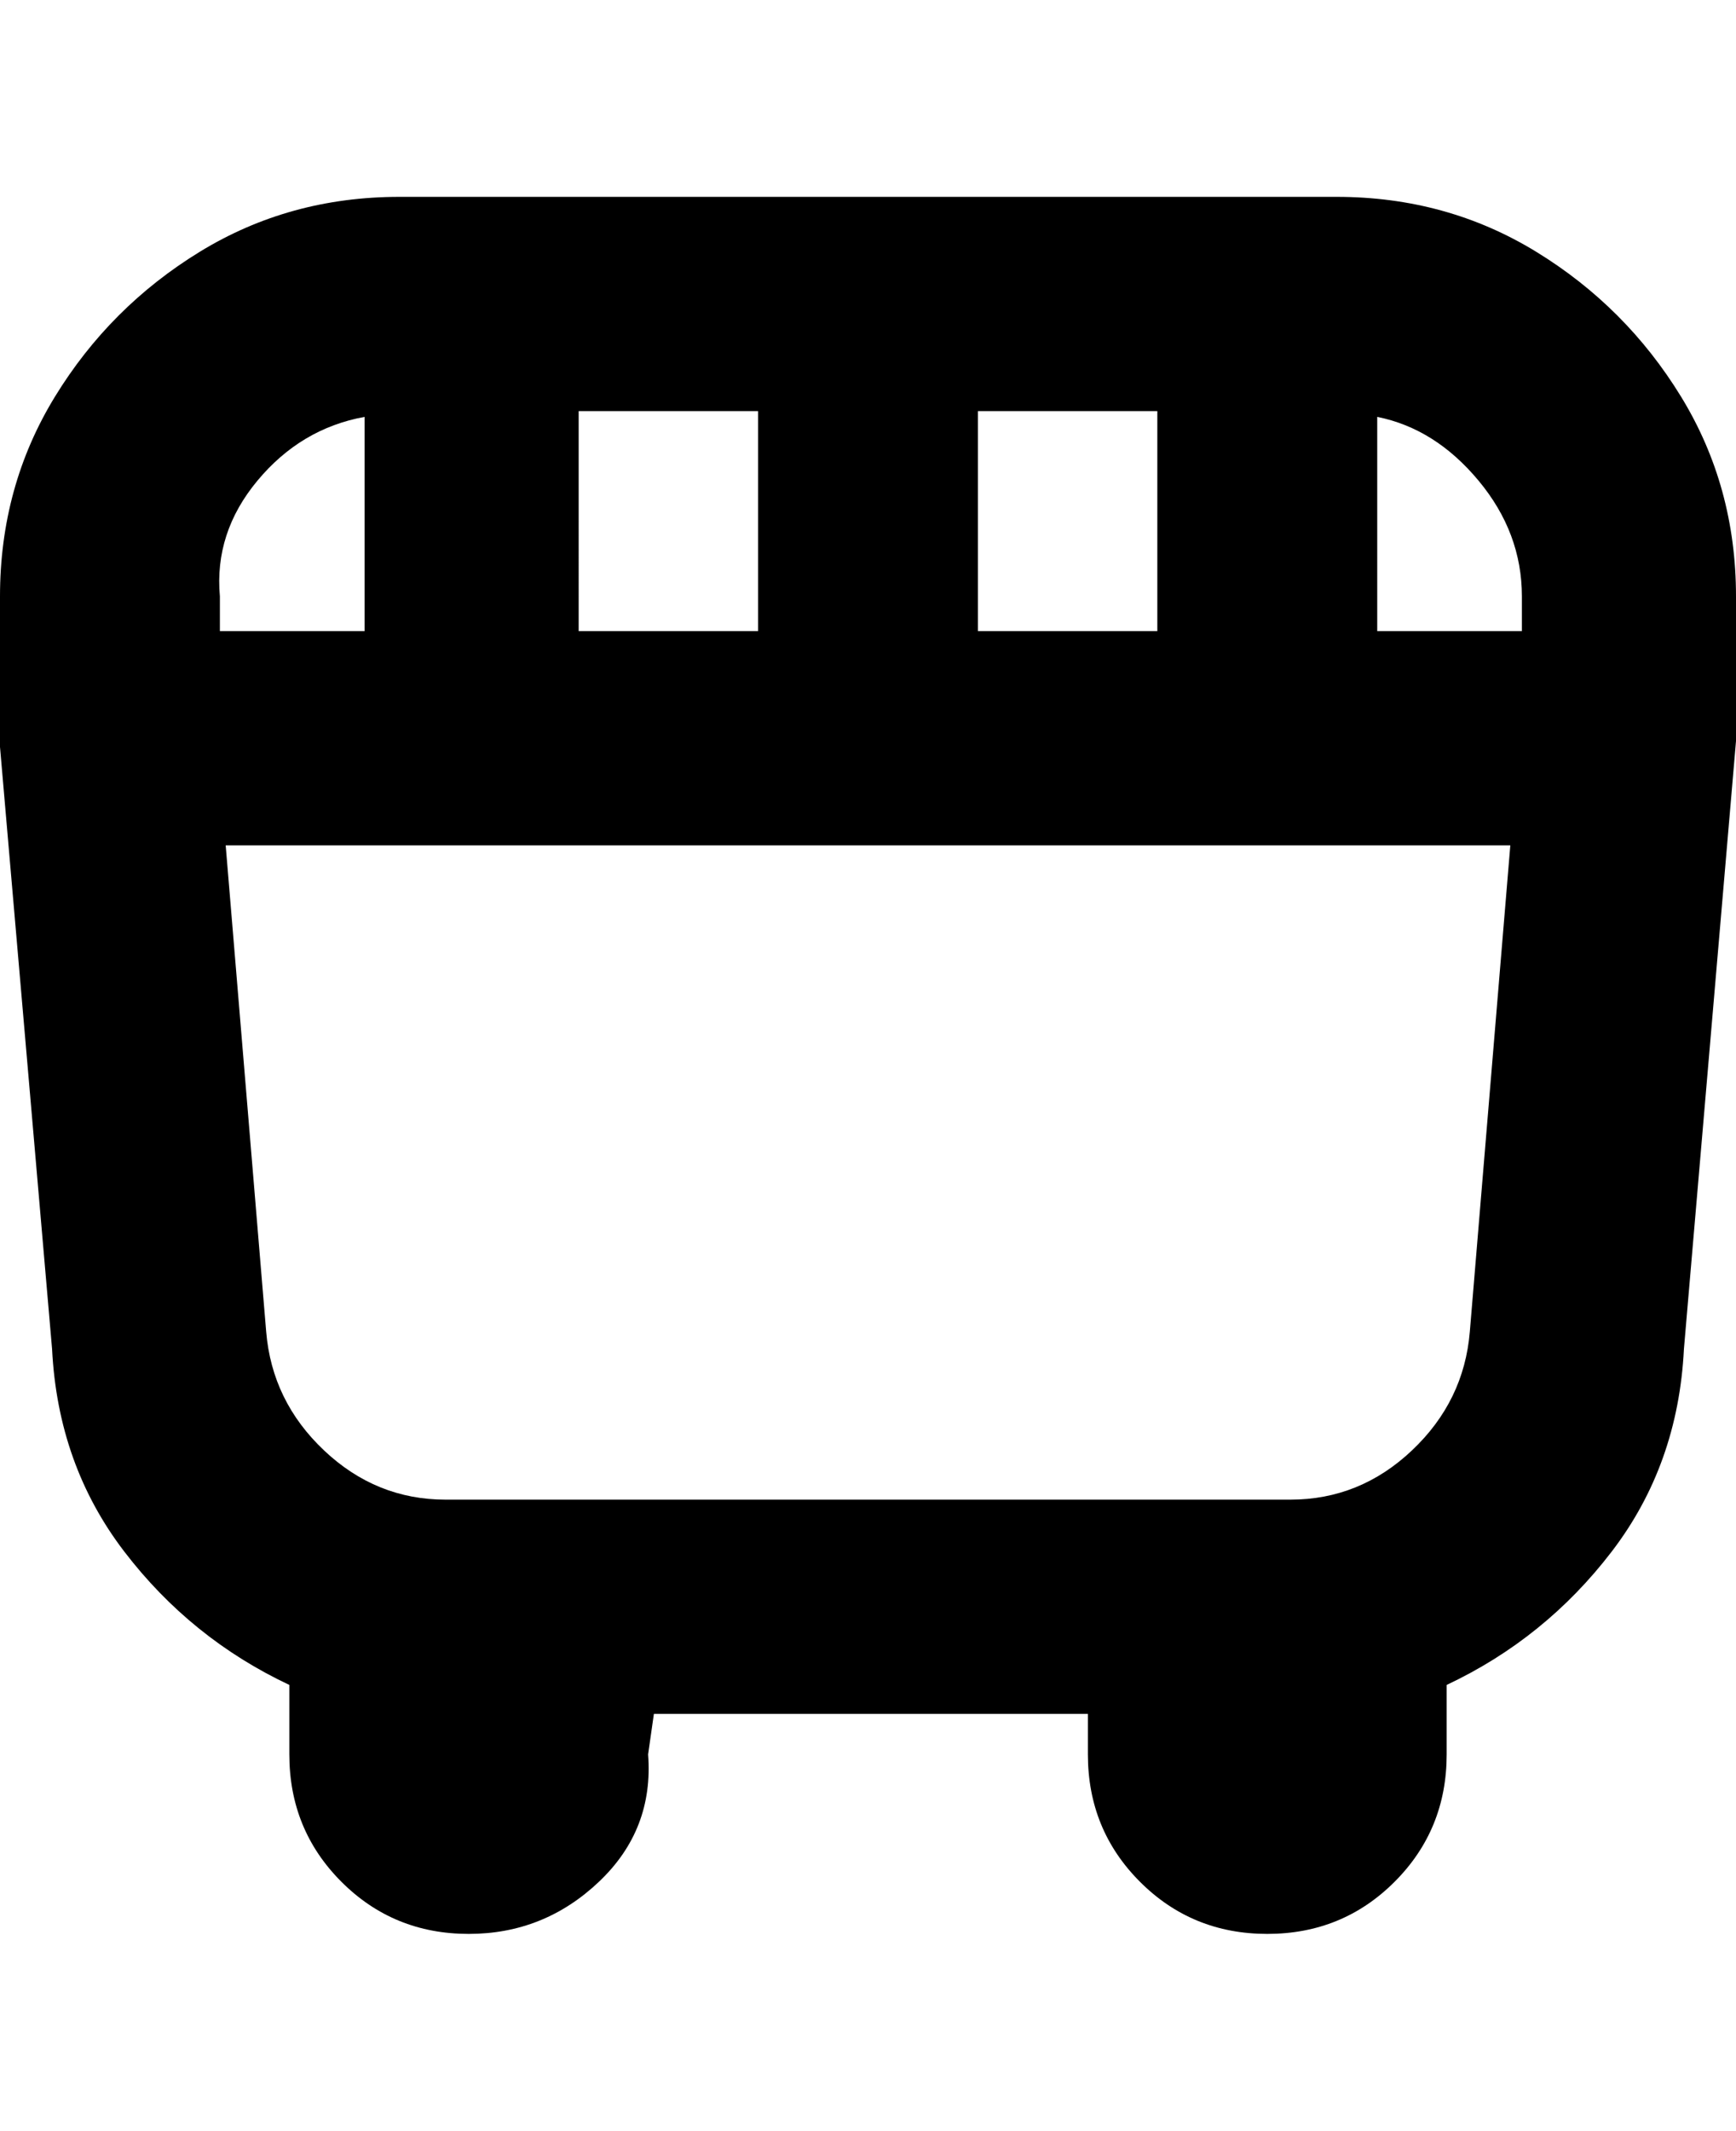 <svg viewBox="0 0 300 368" xmlns="http://www.w3.org/2000/svg"><path d="M300 128v-25q0-19-9.5-34.5t-25-25Q250 34 231 34H69q-19 0-34.5 9.5t-25 25Q0 84 0 103v26l9 104q1 20 12.5 35T50 291v12q0 13 9 22t22 9q13 0 22.5-9t8.5-22l1-7h75v7q0 13 9 22t22 9q13 0 22-9t9-22v-12q17-8 28.5-23t12.5-35l9-105zm-37-25v6h-25V72q10 2 17.5 11t7.5 20zm-94 6V71h31v38h-31zm-69 0V71h31v38h-31zM63 72v37H38v-6q-1-11 6.5-20T63 72zm160 187H77q-12 0-21-8.5T46 230l-7-84h222l-7 84q-1 12-10 20.5t-21 8.5z"/></svg>